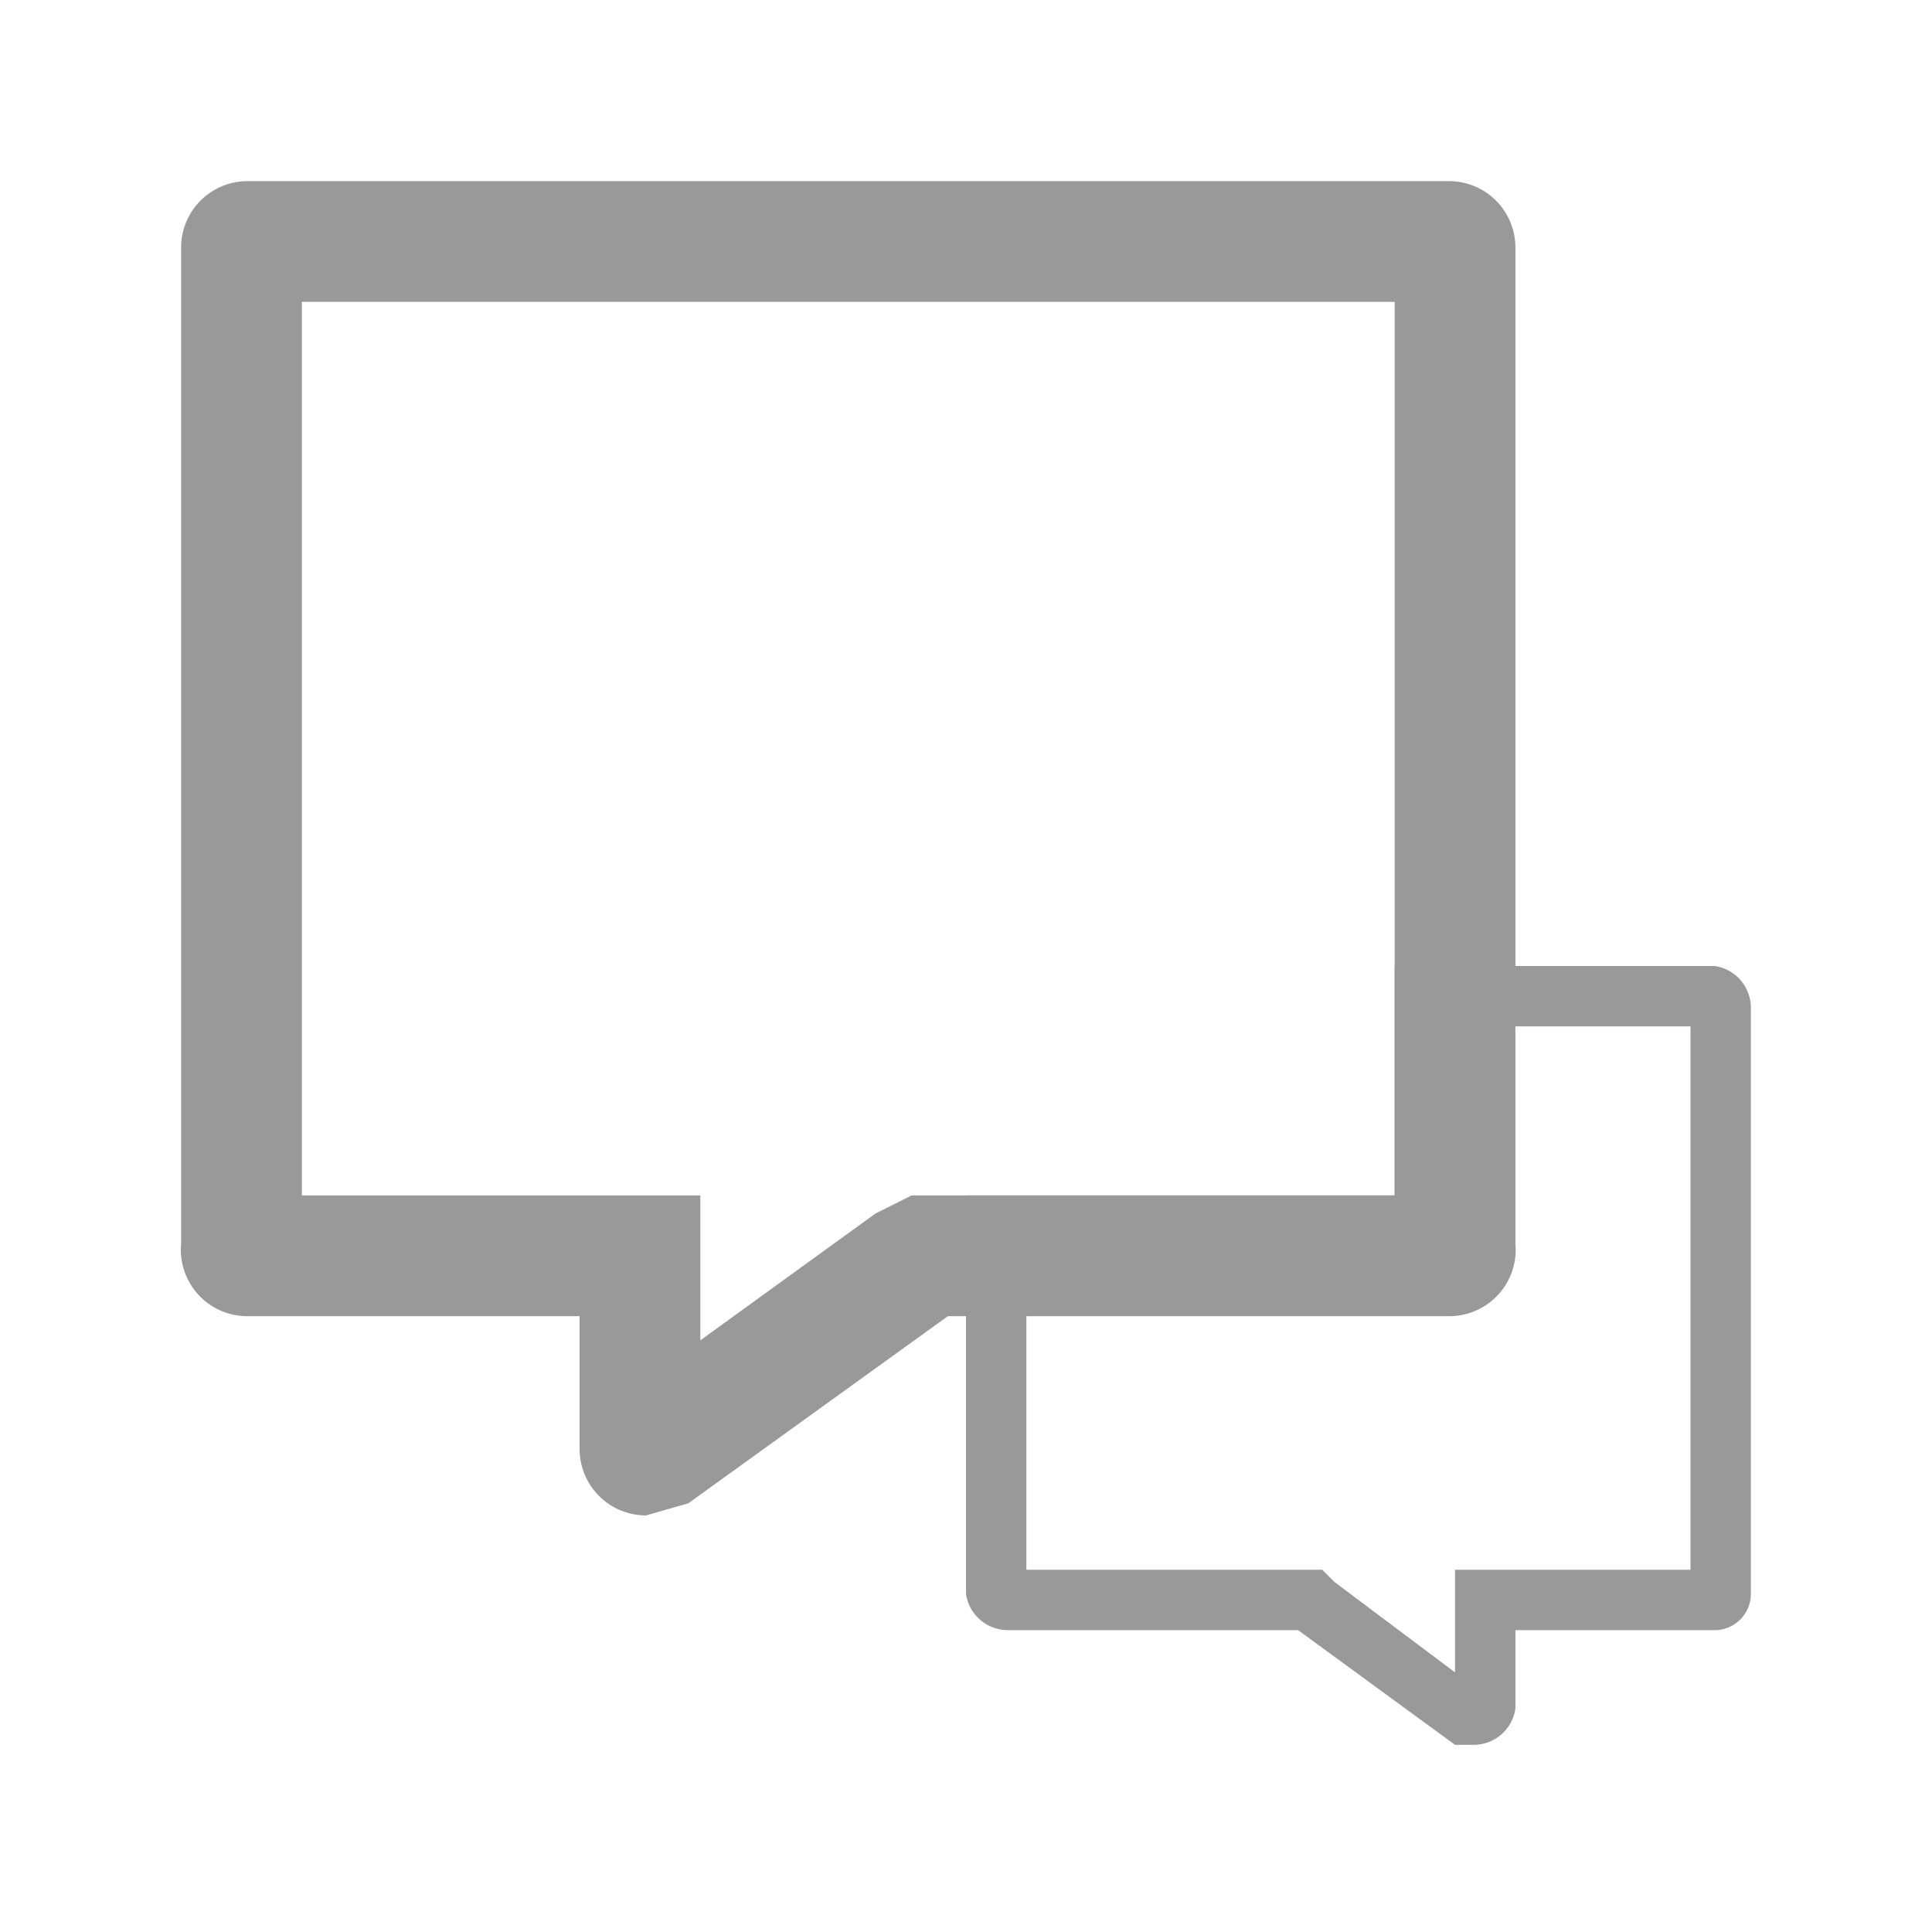 <svg xmlns="http://www.w3.org/2000/svg" viewBox="0 0 32 32"><defs><style>.a{fill:none;}.b{fill:#999;}</style></defs><title>Social-Comment-Community-32px</title><rect class="a" width="32" height="32"/><path class="b" d="M23.1,5V19.8h-8l-.6.3-2.9,2.1V19.8H5V5H23.1M24,3H4.1A1.1,1.1,0,0,0,3,4.1V20.6a1.1,1.1,0,0,0,1.1,1.2H9.6V24a1.1,1.1,0,0,0,1.1,1.1l.7-.2,4.3-3.1H24a1.1,1.1,0,0,0,1.1-1.2V4.1A1.1,1.1,0,0,0,24,3Z"/><path class="b" d="M28,17v9H24.1v1.7l-2-1.5-.2-.2H17V20.8h7.2V17H28m.4-1H23.1v3.8H16v6.6a.7.7,0,0,0,.7.6h4.8l2.6,1.9h.3a.7.7,0,0,0,.7-.6V27h3.3a.6.6,0,0,0,.6-.6V16.7a.7.7,0,0,0-.6-.7Z"/></svg>